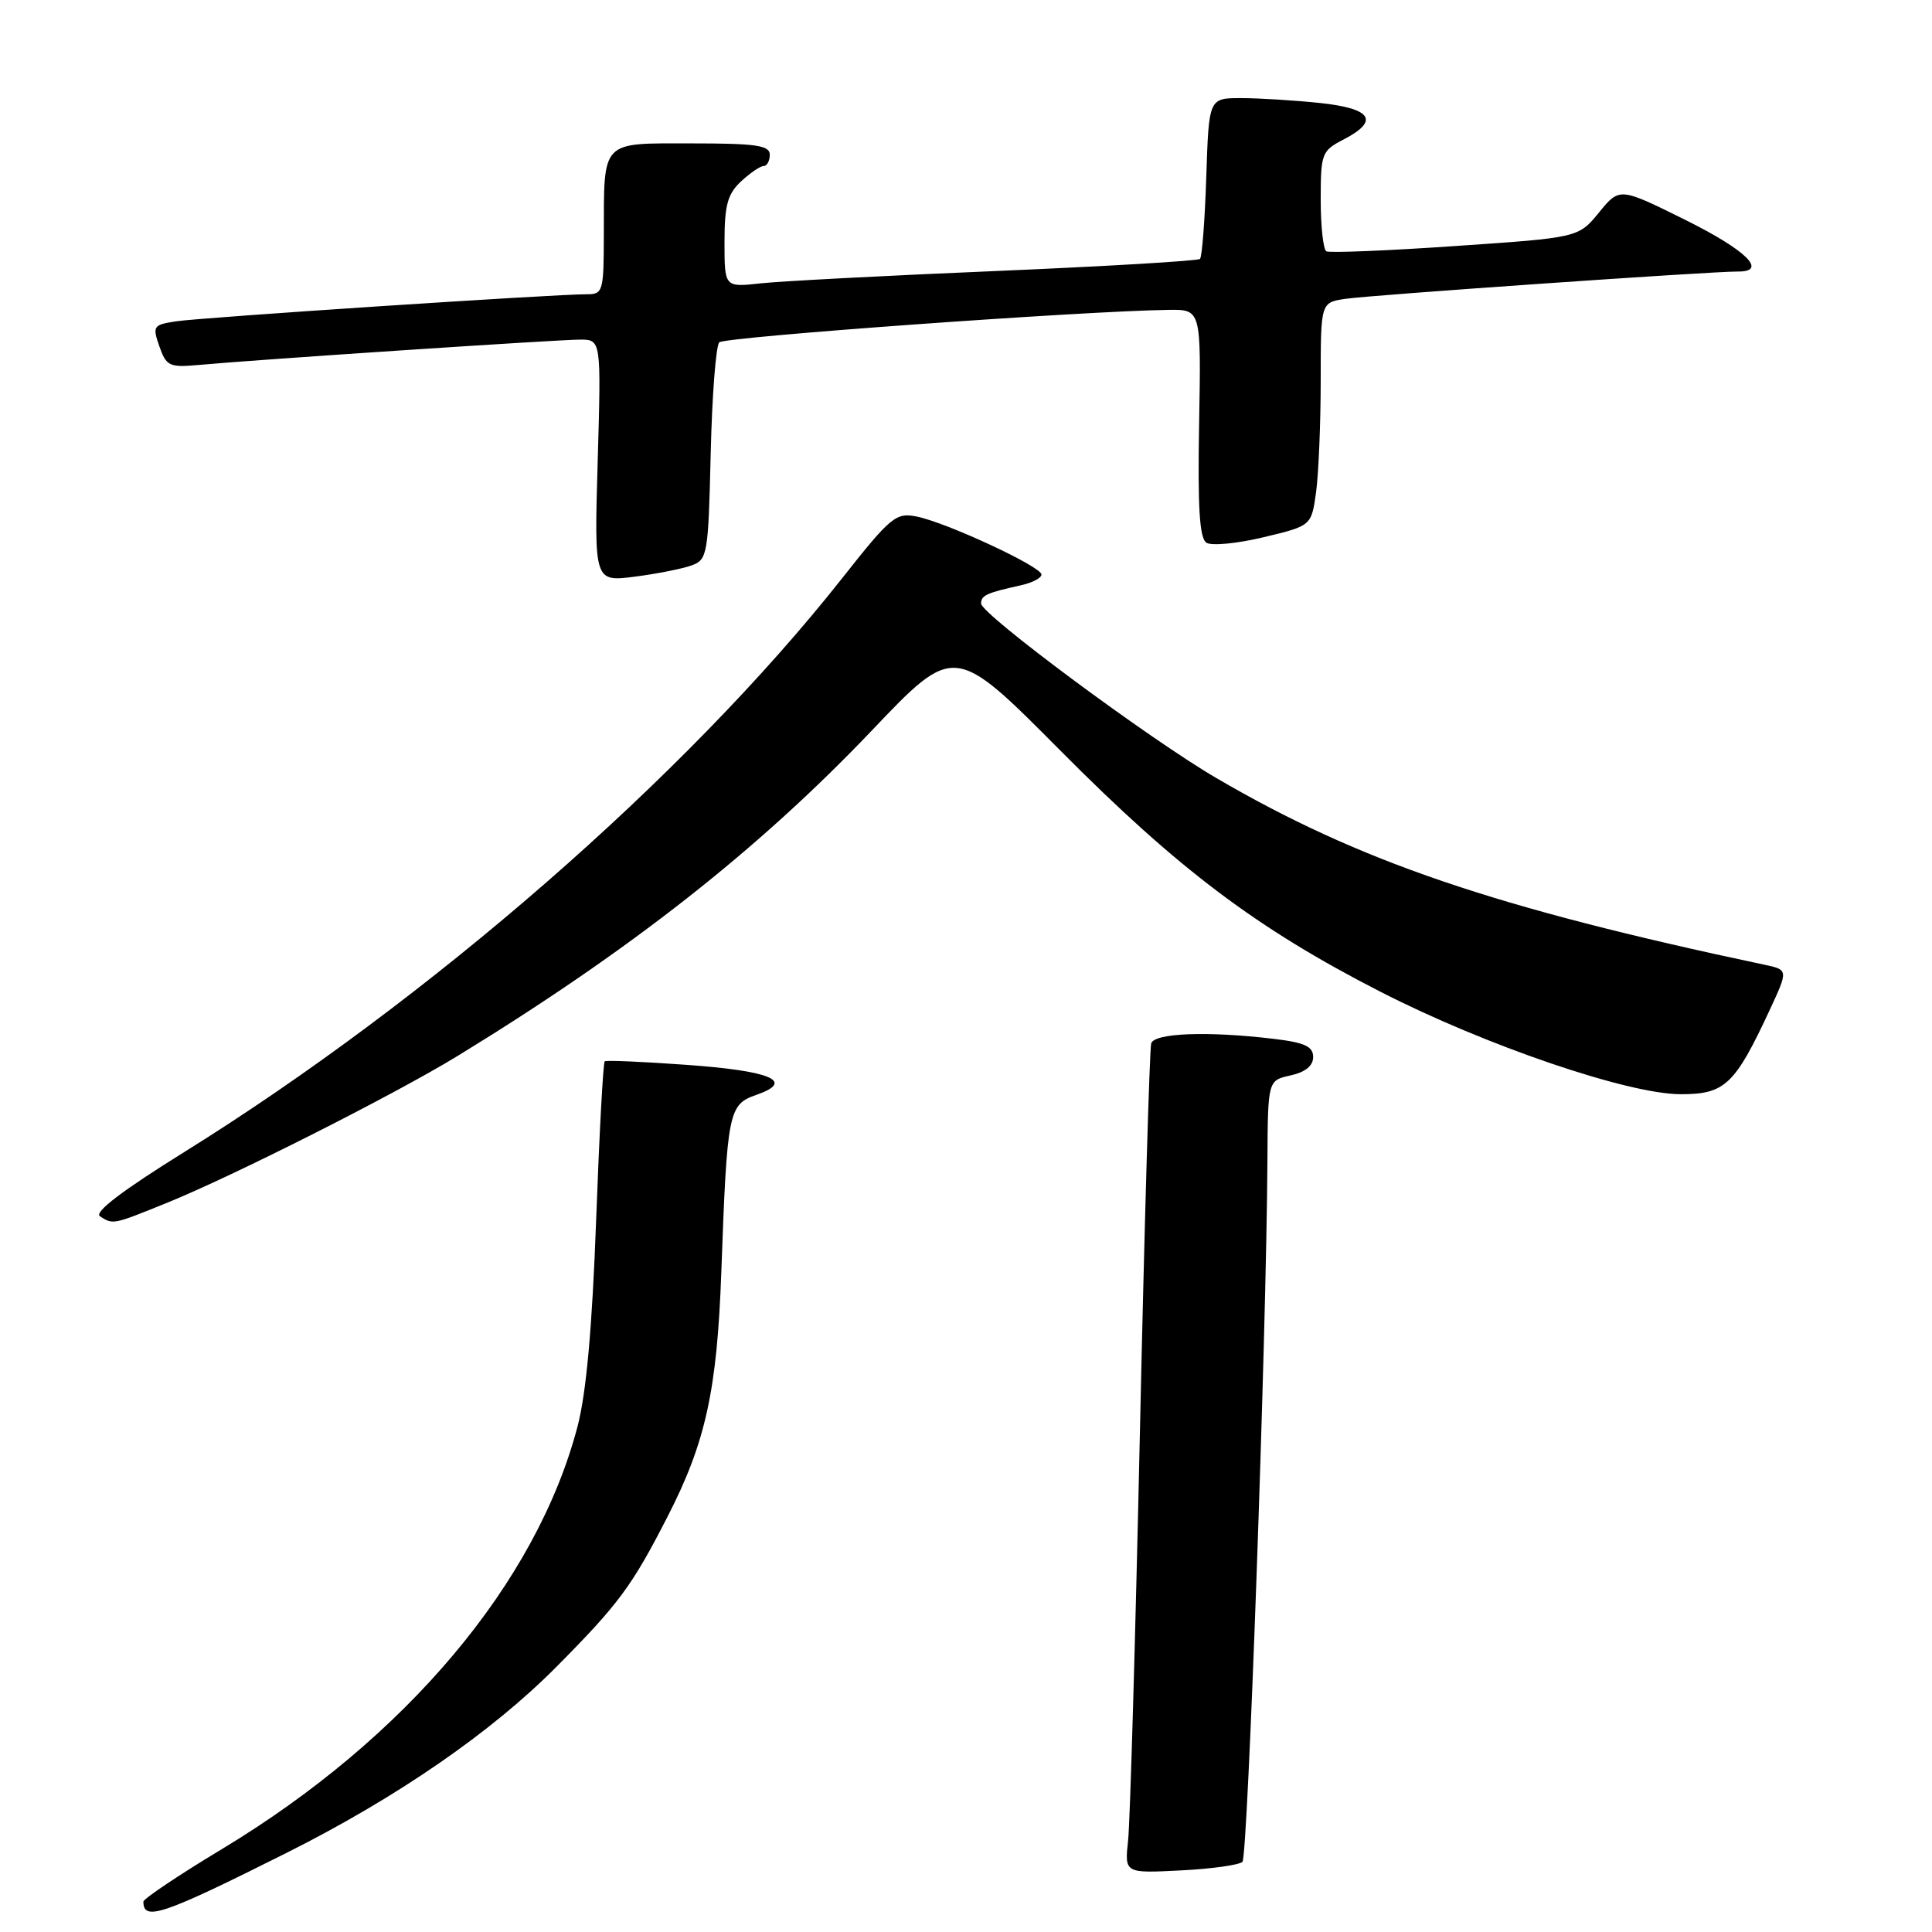 <?xml version="1.0" encoding="UTF-8" standalone="no"?>
<!DOCTYPE svg PUBLIC "-//W3C//DTD SVG 1.1//EN" "http://www.w3.org/Graphics/SVG/1.1/DTD/svg11.dtd" >
<svg xmlns="http://www.w3.org/2000/svg" xmlns:xlink="http://www.w3.org/1999/xlink" version="1.1" viewBox="0 0 256 256">
 <g >
 <path fill="currentColor"
d=" M 38.04 245.48 C 52.61 238.17 65.18 229.50 73.77 220.82 C 82.01 212.51 83.74 210.17 88.47 200.93 C 93.50 191.13 95.02 184.21 95.58 168.50 C 96.35 147.23 96.52 146.36 100.24 145.07 C 105.41 143.26 102.18 141.89 90.86 141.09 C 85.16 140.68 80.33 140.47 80.13 140.63 C 79.92 140.79 79.41 150.27 78.99 161.71 C 78.47 175.87 77.69 184.57 76.53 189.00 C 71.10 209.73 53.80 230.30 29.41 245.01 C 23.68 248.46 19.00 251.60 19.00 251.98 C 19.00 254.62 21.57 253.74 38.04 245.48 Z  M 164.63 246.70 C 165.35 245.98 167.80 177.18 167.94 153.83 C 168.00 143.16 168.00 143.16 171.00 142.50 C 172.96 142.07 174.00 141.23 174.00 140.06 C 174.00 138.66 172.88 138.14 168.75 137.65 C 160.07 136.61 152.98 136.87 152.54 138.25 C 152.33 138.94 151.65 162.00 151.05 189.50 C 150.45 217.00 149.74 241.46 149.48 243.86 C 149.01 248.22 149.01 248.22 156.44 247.84 C 160.52 247.64 164.21 247.12 164.63 246.70 Z  M 22.08 159.40 C 30.96 155.80 52.29 145.02 60.60 139.94 C 83.54 125.90 100.44 112.62 115.48 96.84 C 126.45 85.31 126.45 85.31 140.48 99.43 C 156.11 115.18 166.55 123.04 182.97 131.44 C 196.85 138.54 215.69 144.97 222.68 144.99 C 228.56 145.00 229.88 143.75 234.49 133.84 C 236.97 128.50 236.97 128.50 233.74 127.82 C 198.03 120.26 180.10 114.15 161.18 103.10 C 152.28 97.91 130.00 81.38 130.00 79.97 C 130.00 78.89 130.72 78.56 135.25 77.56 C 136.76 77.23 138.00 76.59 138.00 76.13 C 138.00 75.08 125.41 69.23 121.45 68.44 C 118.70 67.90 118.03 68.46 111.54 76.68 C 90.89 102.83 56.95 132.42 24.37 152.68 C 16.16 157.79 12.41 160.64 13.25 161.17 C 14.99 162.28 14.92 162.30 22.08 159.40 Z  M 91.67 74.91 C 93.74 74.15 93.86 73.42 94.17 60.13 C 94.35 52.45 94.86 45.80 95.31 45.36 C 96.02 44.64 143.59 41.21 154.83 41.06 C 159.16 41.00 159.16 41.00 158.89 56.07 C 158.69 67.32 158.94 71.34 159.87 71.92 C 160.56 72.35 163.97 72.02 167.45 71.18 C 173.77 69.67 173.77 69.67 174.39 65.20 C 174.72 62.73 175.00 56.08 175.00 50.41 C 175.00 40.09 175.00 40.09 178.25 39.60 C 181.46 39.11 226.87 35.95 230.25 35.98 C 234.32 36.02 231.42 33.16 223.30 29.13 C 214.60 24.82 214.60 24.82 211.88 28.15 C 209.15 31.49 209.15 31.49 192.83 32.60 C 183.85 33.22 176.16 33.53 175.75 33.30 C 175.34 33.07 175.00 30.00 175.00 26.47 C 175.00 20.35 175.14 19.98 178.00 18.50 C 182.84 16.00 181.79 14.37 174.85 13.64 C 171.47 13.29 166.79 13.00 164.44 13.00 C 160.18 13.00 160.18 13.00 159.84 23.42 C 159.65 29.15 159.28 34.05 159.00 34.31 C 158.72 34.57 146.57 35.29 132.00 35.91 C 117.42 36.52 103.36 37.26 100.75 37.55 C 96.00 38.07 96.00 38.07 96.00 32.07 C 96.00 27.19 96.41 25.70 98.19 24.04 C 99.39 22.92 100.74 22.00 101.19 22.00 C 101.63 22.00 102.00 21.32 102.00 20.50 C 102.00 19.26 100.18 19.00 91.62 19.00 C 79.50 19.00 80.04 18.44 80.01 31.25 C 80.00 38.62 79.89 39.00 77.75 38.99 C 73.68 38.97 26.57 42.07 23.31 42.58 C 20.30 43.04 20.18 43.22 21.12 45.90 C 22.03 48.51 22.45 48.71 26.30 48.36 C 33.88 47.66 73.96 45.00 76.84 45.00 C 79.66 45.00 79.66 45.00 79.20 61.05 C 78.73 77.10 78.73 77.10 84.12 76.41 C 87.08 76.03 90.48 75.35 91.67 74.91 Z "/>
</g>
</svg>